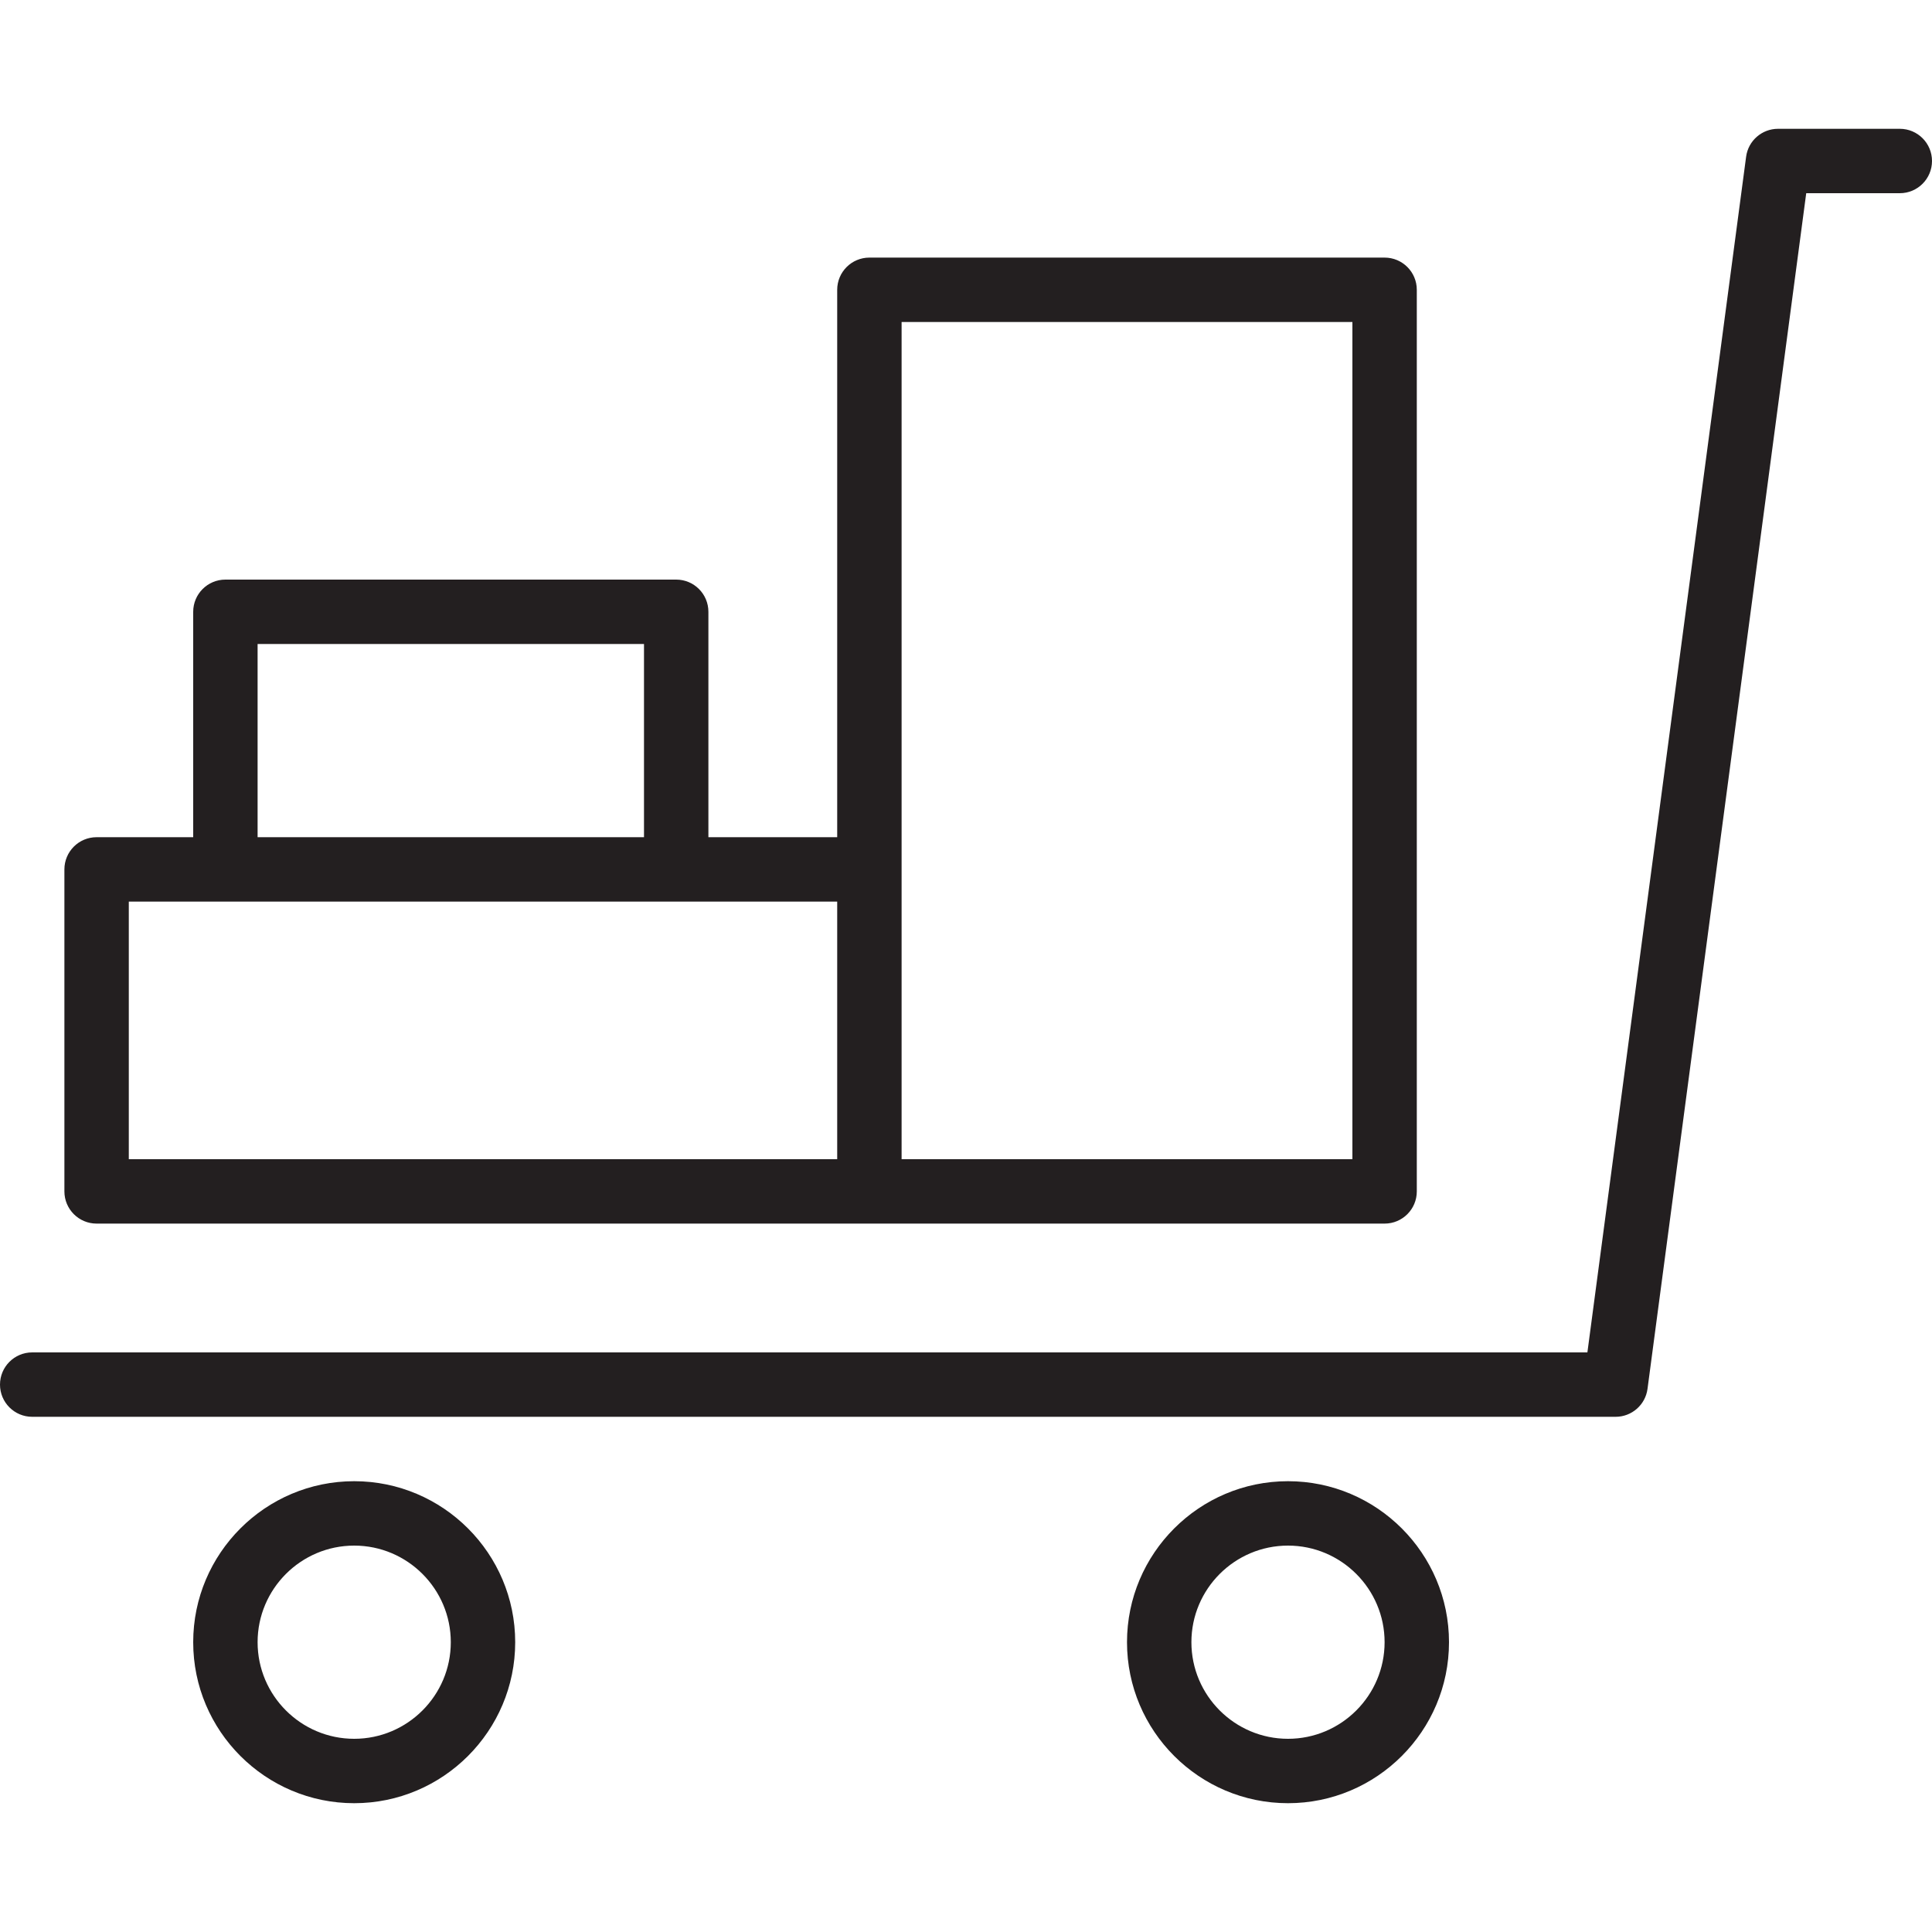 <?xml version="1.0" encoding="utf-8"?>
<!-- Generator: Adobe Illustrator 17.0.0, SVG Export Plug-In . SVG Version: 6.00 Build 0)  -->
<!DOCTYPE svg PUBLIC "-//W3C//DTD SVG 1.1//EN" "http://www.w3.org/Graphics/SVG/1.1/DTD/svg11.dtd">
<svg version="1.1" xmlns="http://www.w3.org/2000/svg" xmlns:xlink="http://www.w3.org/1999/xlink" x="0px" y="0px" width="60px"
	 height="60px" viewBox="0 0 60 60" enable-background="new 0 0 60 60" xml:space="preserve">
<g id="Layer_1">
	<g>
		<path fill="#231F20" d="M45,51c0-2.757-2.243-5-5-5c-2.757,0-5,2.243-5,5c0,2.757,2.243,5,5,5C42.757,56,45,53.757,45,51z M37,51
			c0-1.654,1.346-3,3-3s3,1.346,3,3s-1.346,3-3,3S37,52.654,37,51z"/>
		<path fill="#231F20" d="M11,56c2.757,0,5-2.243,5-5c0-2.757-2.243-5-5-5c-2.757,0-5,2.243-5,5C6,53.757,8.243,56,11,56z M11,48
			c1.654,0,3,1.346,3,3s-1.346,3-3,3s-3-1.346-3-3S9.346,48,11,48z"/>
		<path fill="#231F20" d="M59,4h-3.782c-0.501,0-0.926,0.372-0.991,0.869L49.298,42H1c-0.553,0-1,0.448-1,1c0,0.552,0.447,1,1,1
			h49.174c0.501,0,0.926-0.372,0.991-0.869L56.094,6H59c0.553,0,1-0.448,1-1C60,4.448,59.553,4,59,4z"/>
		<path fill="#231F20" d="M3,38h24h16c0.553,0,1-0.448,1-1V9c0-0.552-0.447-1-1-1H27c-0.553,0-1,0.448-1,1v17h-4v-7
			c0-0.552-0.447-1-1-1H7c-0.553,0-1,0.448-1,1v7H3c-0.553,0-1,0.448-1,1v10C2,37.552,2.447,38,3,38z M28,10h14v26H28v-9V10z M8,20
			h12v6H8V20z M4,28h3h14h5v8H4V28z"/>
	</g>
</g>
<g id="nyt_x5F_exporter_x5F_info" display="none">
</g>
</svg>
